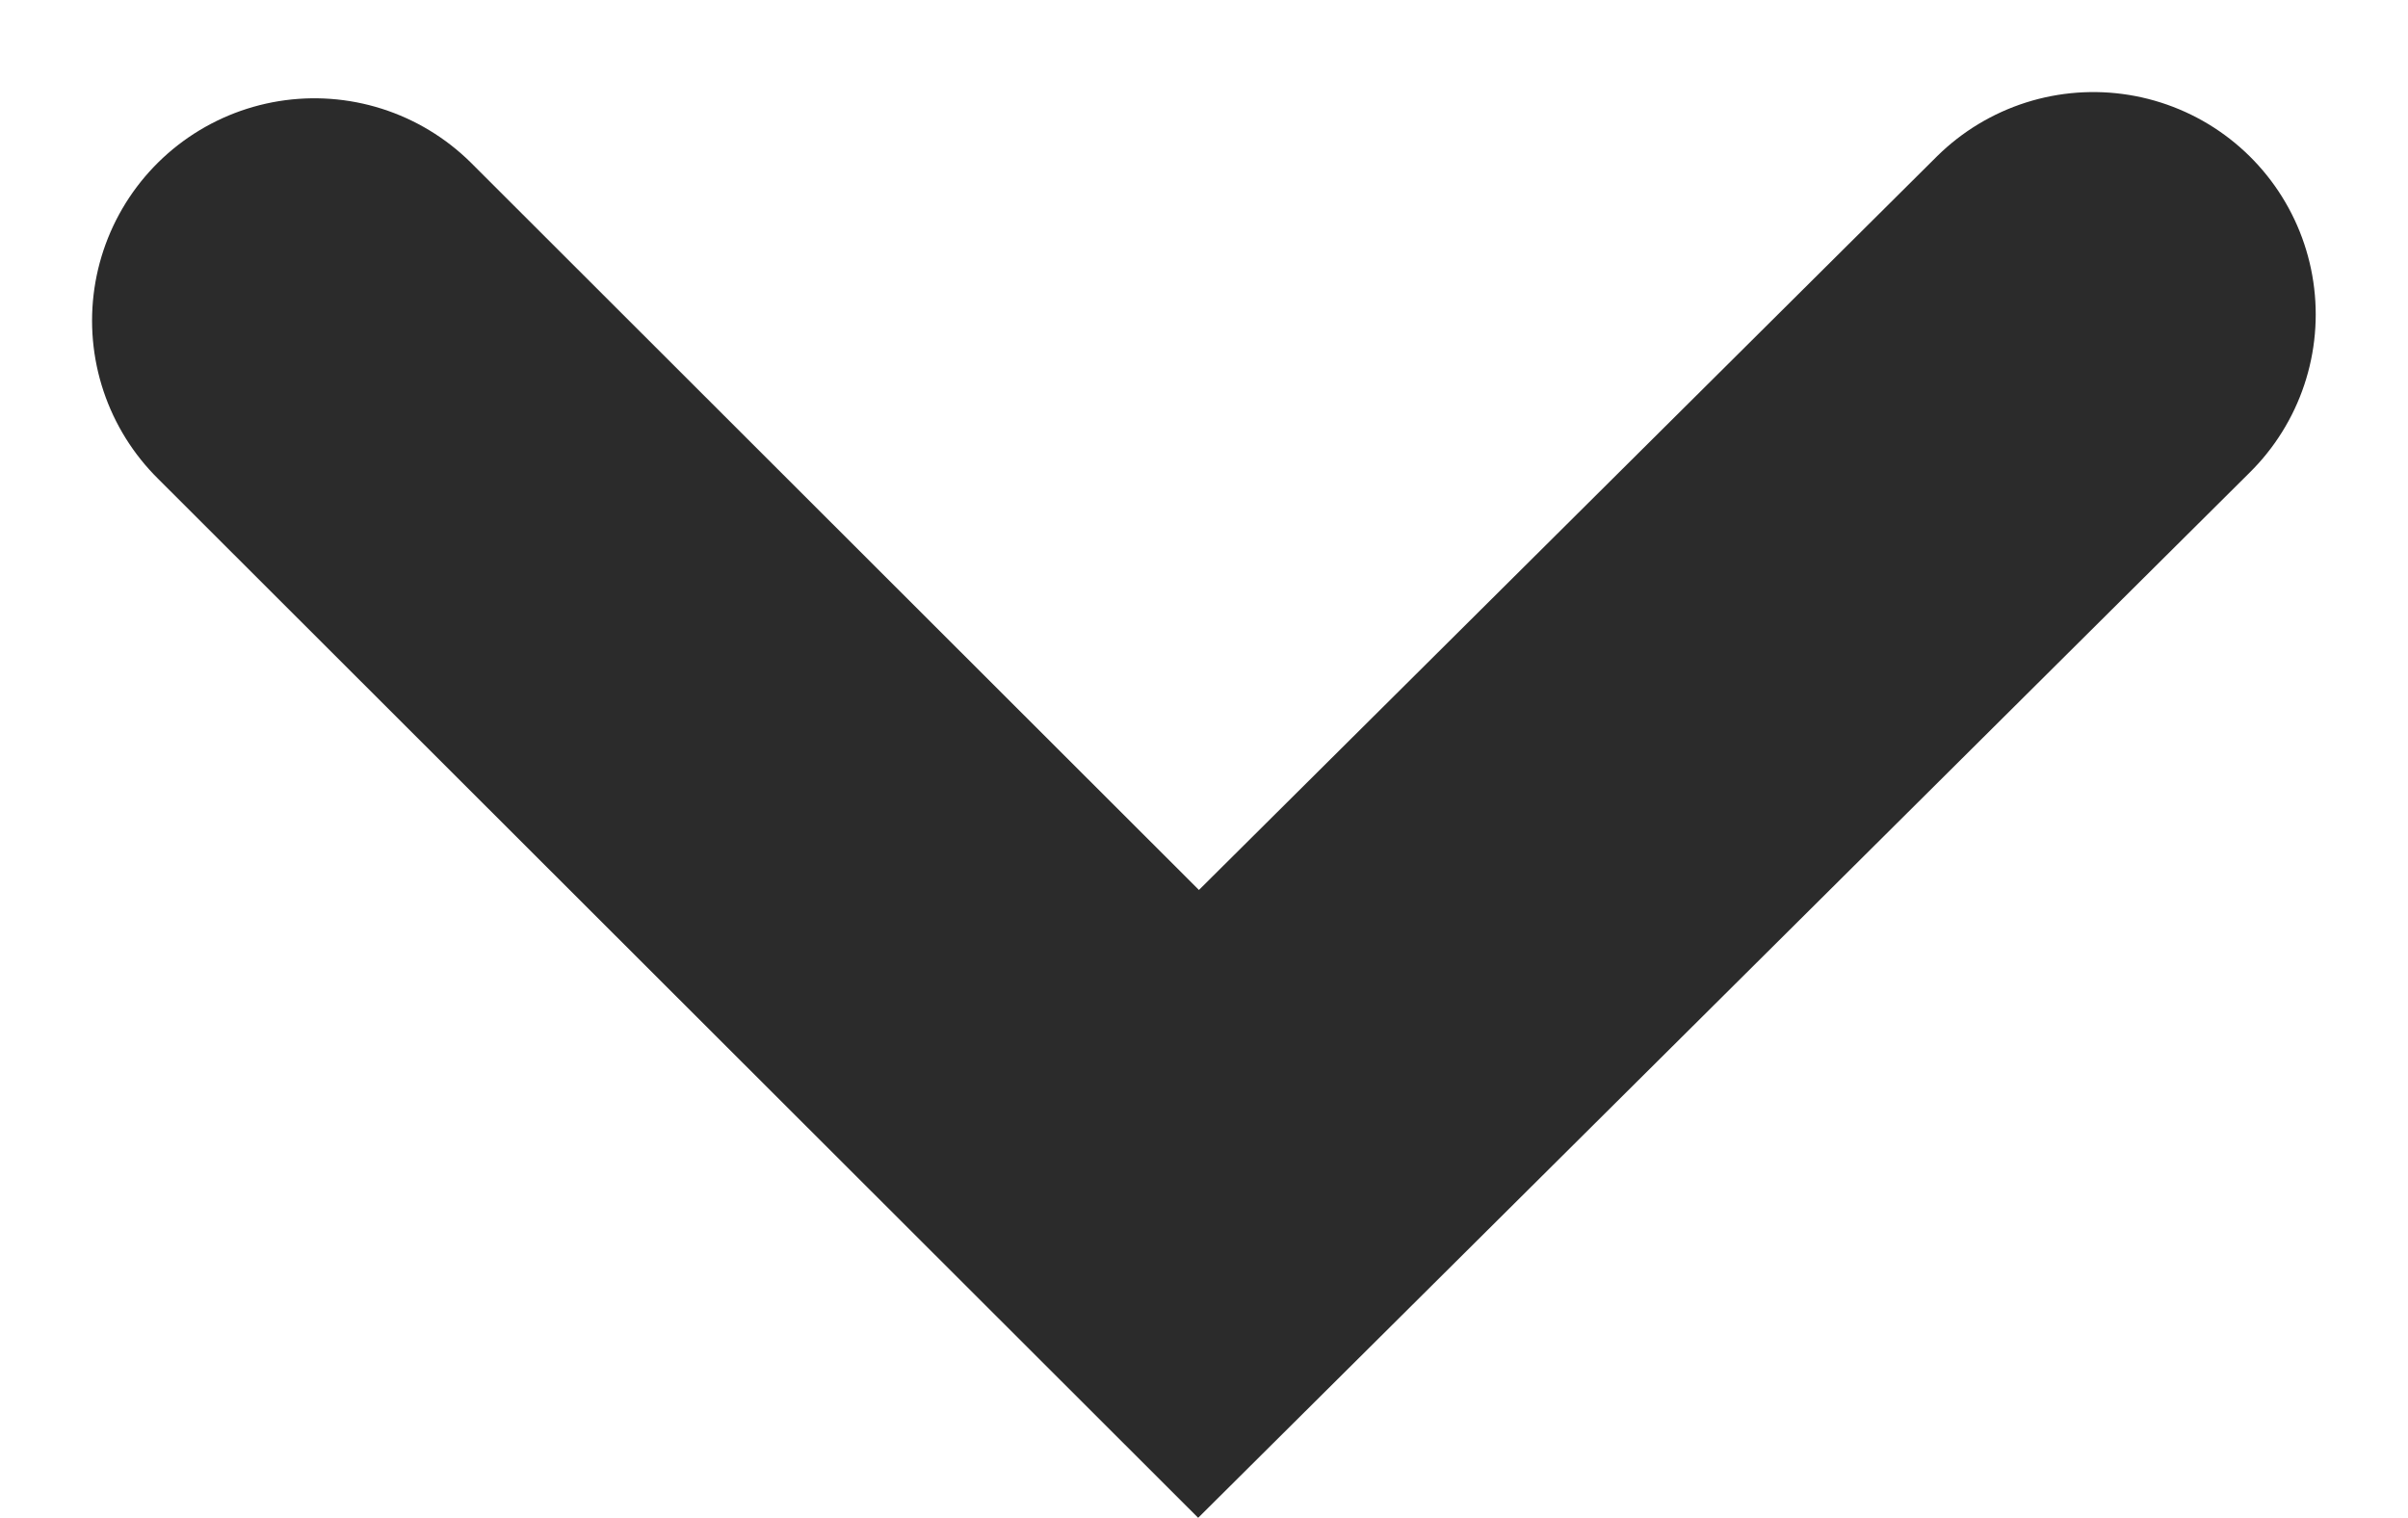 <svg xmlns="http://www.w3.org/2000/svg" width="10.829" height="6.826" viewBox="0 0 10.829 6.826">
  <g id="Сгруппировать_11022" data-name="Сгруппировать 11022" transform="translate(9.414 5.414) rotate(180)">
    <path id="Контур_24" data-name="Контур 24" d="M-2892.277,1464.668l4.024-4,3.976,3.972" transform="translate(2892.277 -1460.668)" fill="none" stroke="#2b2b2b" stroke-linecap="round" stroke-miterlimit="10" stroke-width="2"/>
  </g>
</svg>
